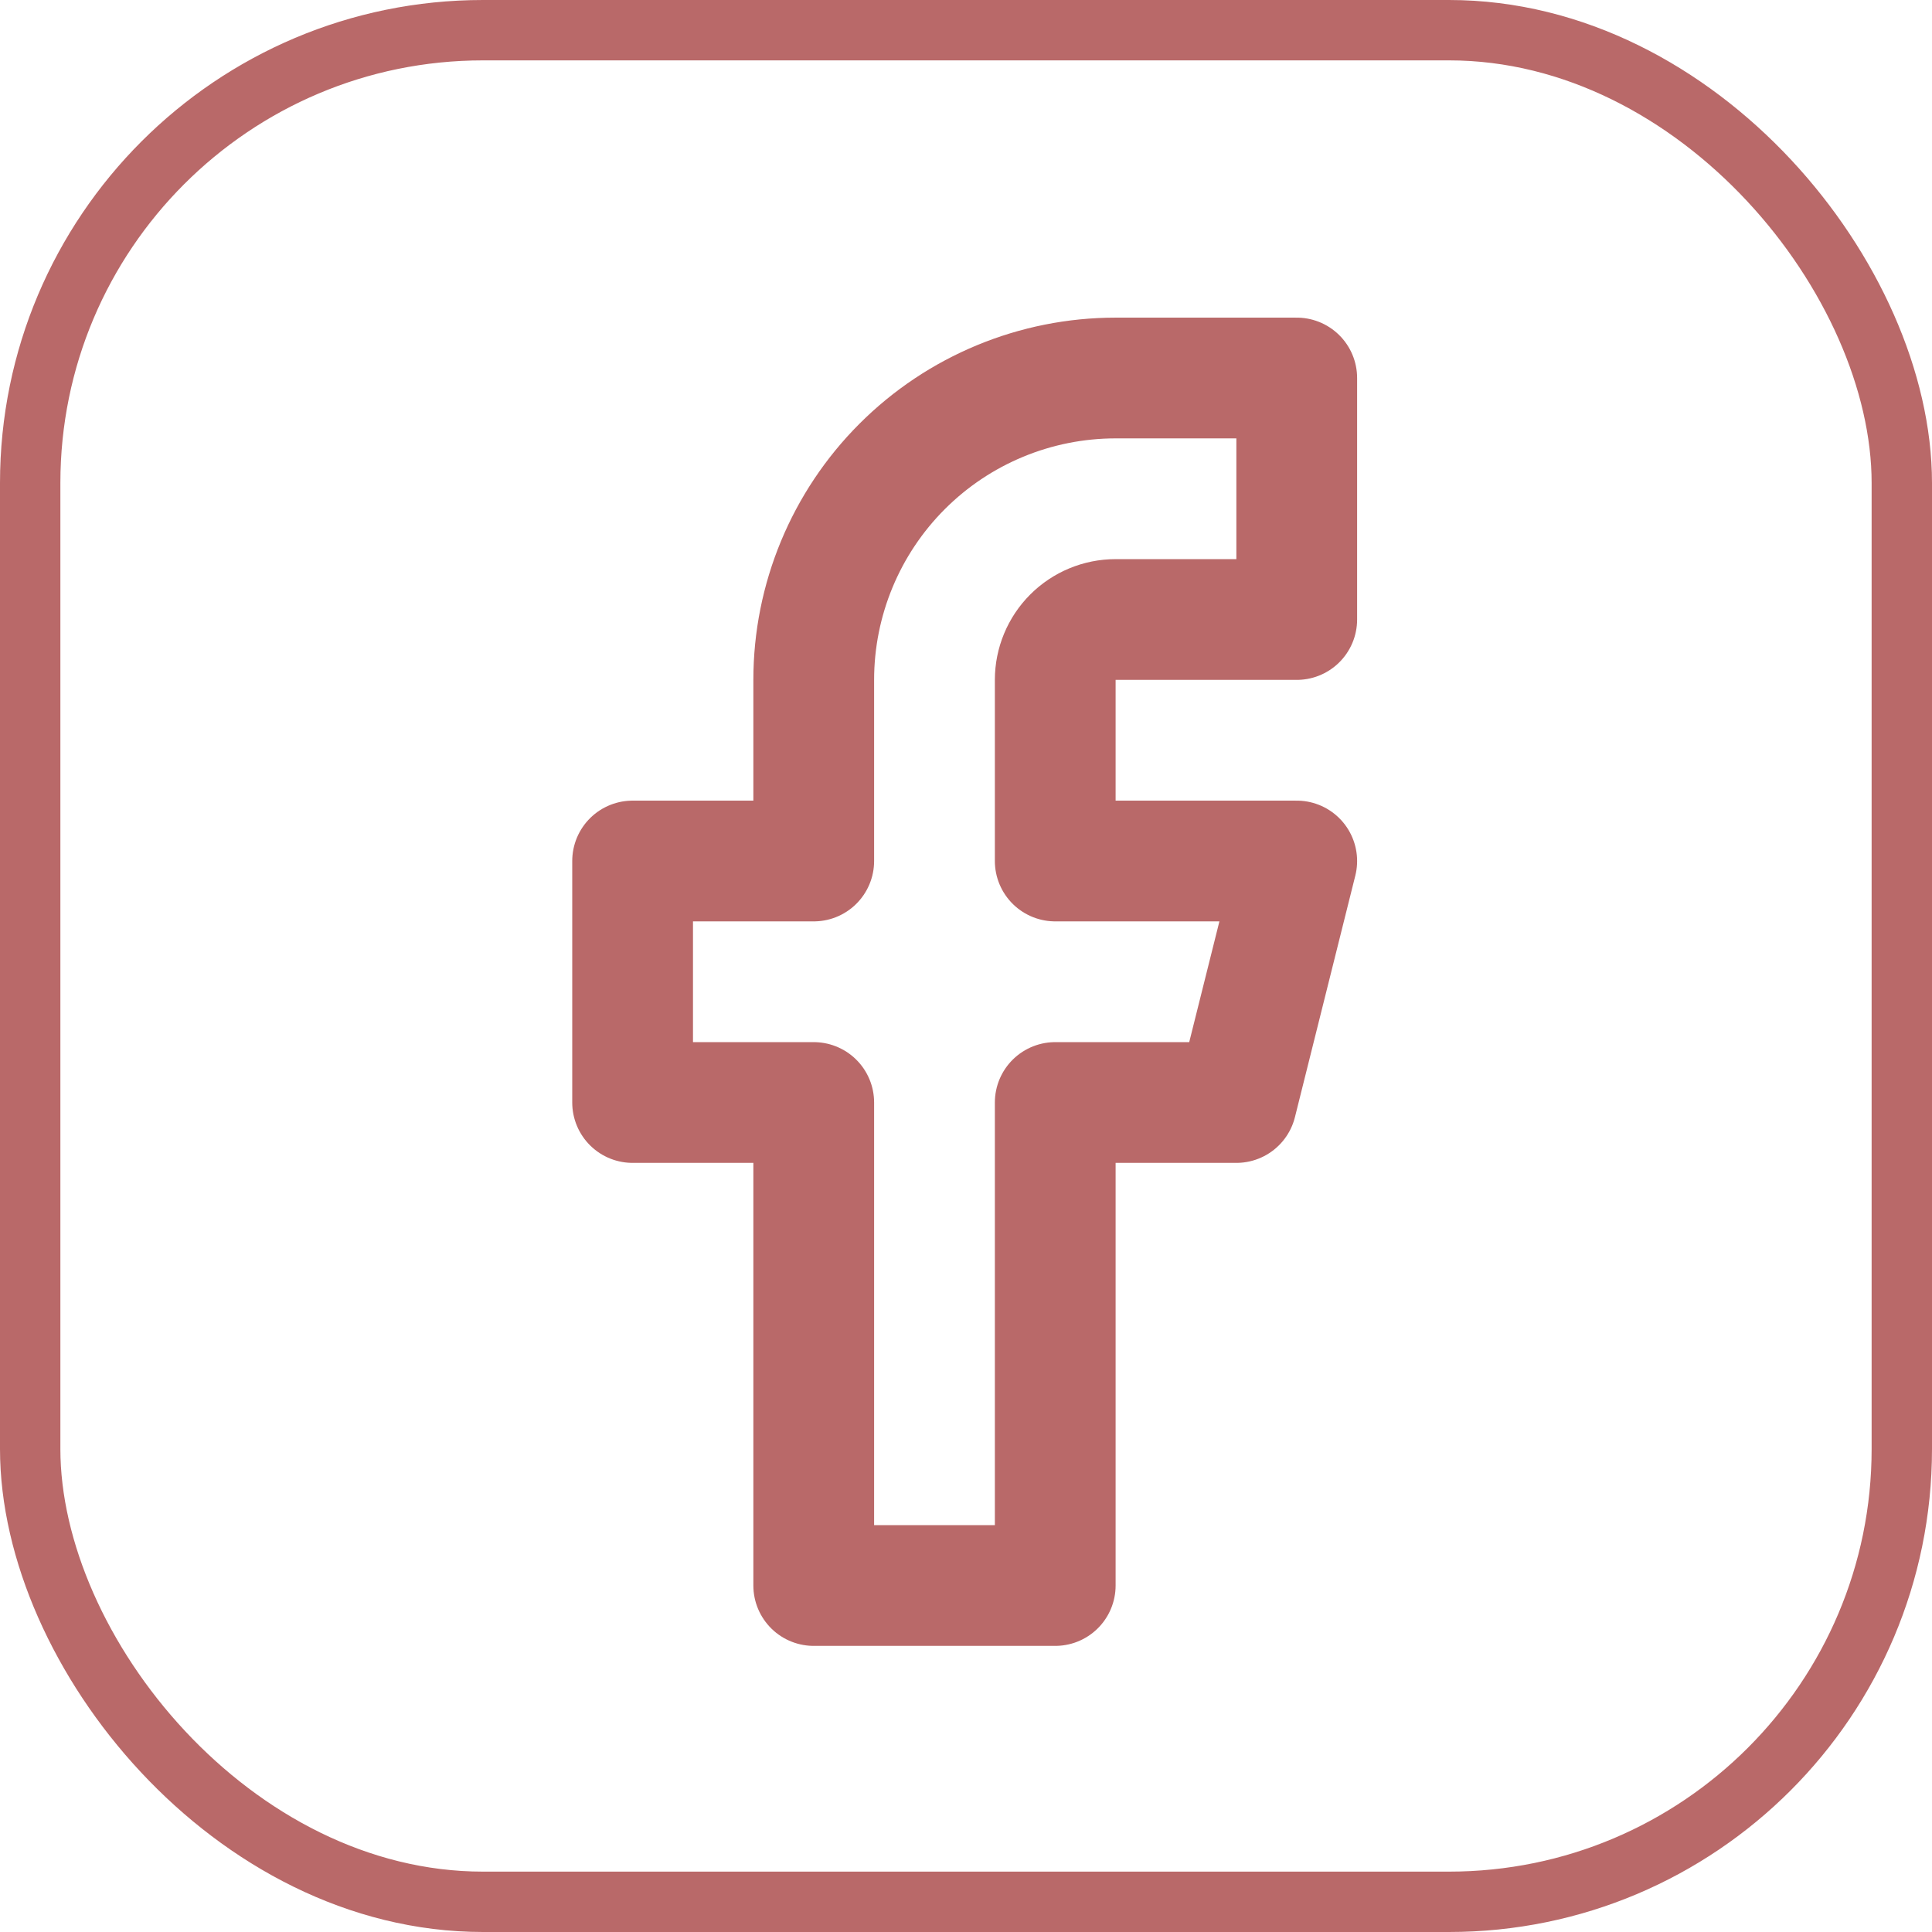 <svg width="32" height="32" viewBox="0 0 32 32" fill="none" xmlns="http://www.w3.org/2000/svg">
<rect x="0.5" y="0.5" width="31" height="31" rx="7.5" stroke="#B96969"/>
<path d="M21.478 6.261H18.478C17.152 6.261 15.88 6.788 14.943 7.725C14.005 8.663 13.478 9.935 13.478 11.261V14.261H10.478V18.261H13.478V26.261H17.478V18.261H20.478L21.478 14.261H17.478V11.261C17.478 10.996 17.584 10.741 17.771 10.554C17.959 10.366 18.213 10.261 18.478 10.261H21.478V6.261Z" stroke="#B96969" stroke-width="2" stroke-linecap="round" stroke-linejoin="round"/>
</svg>
